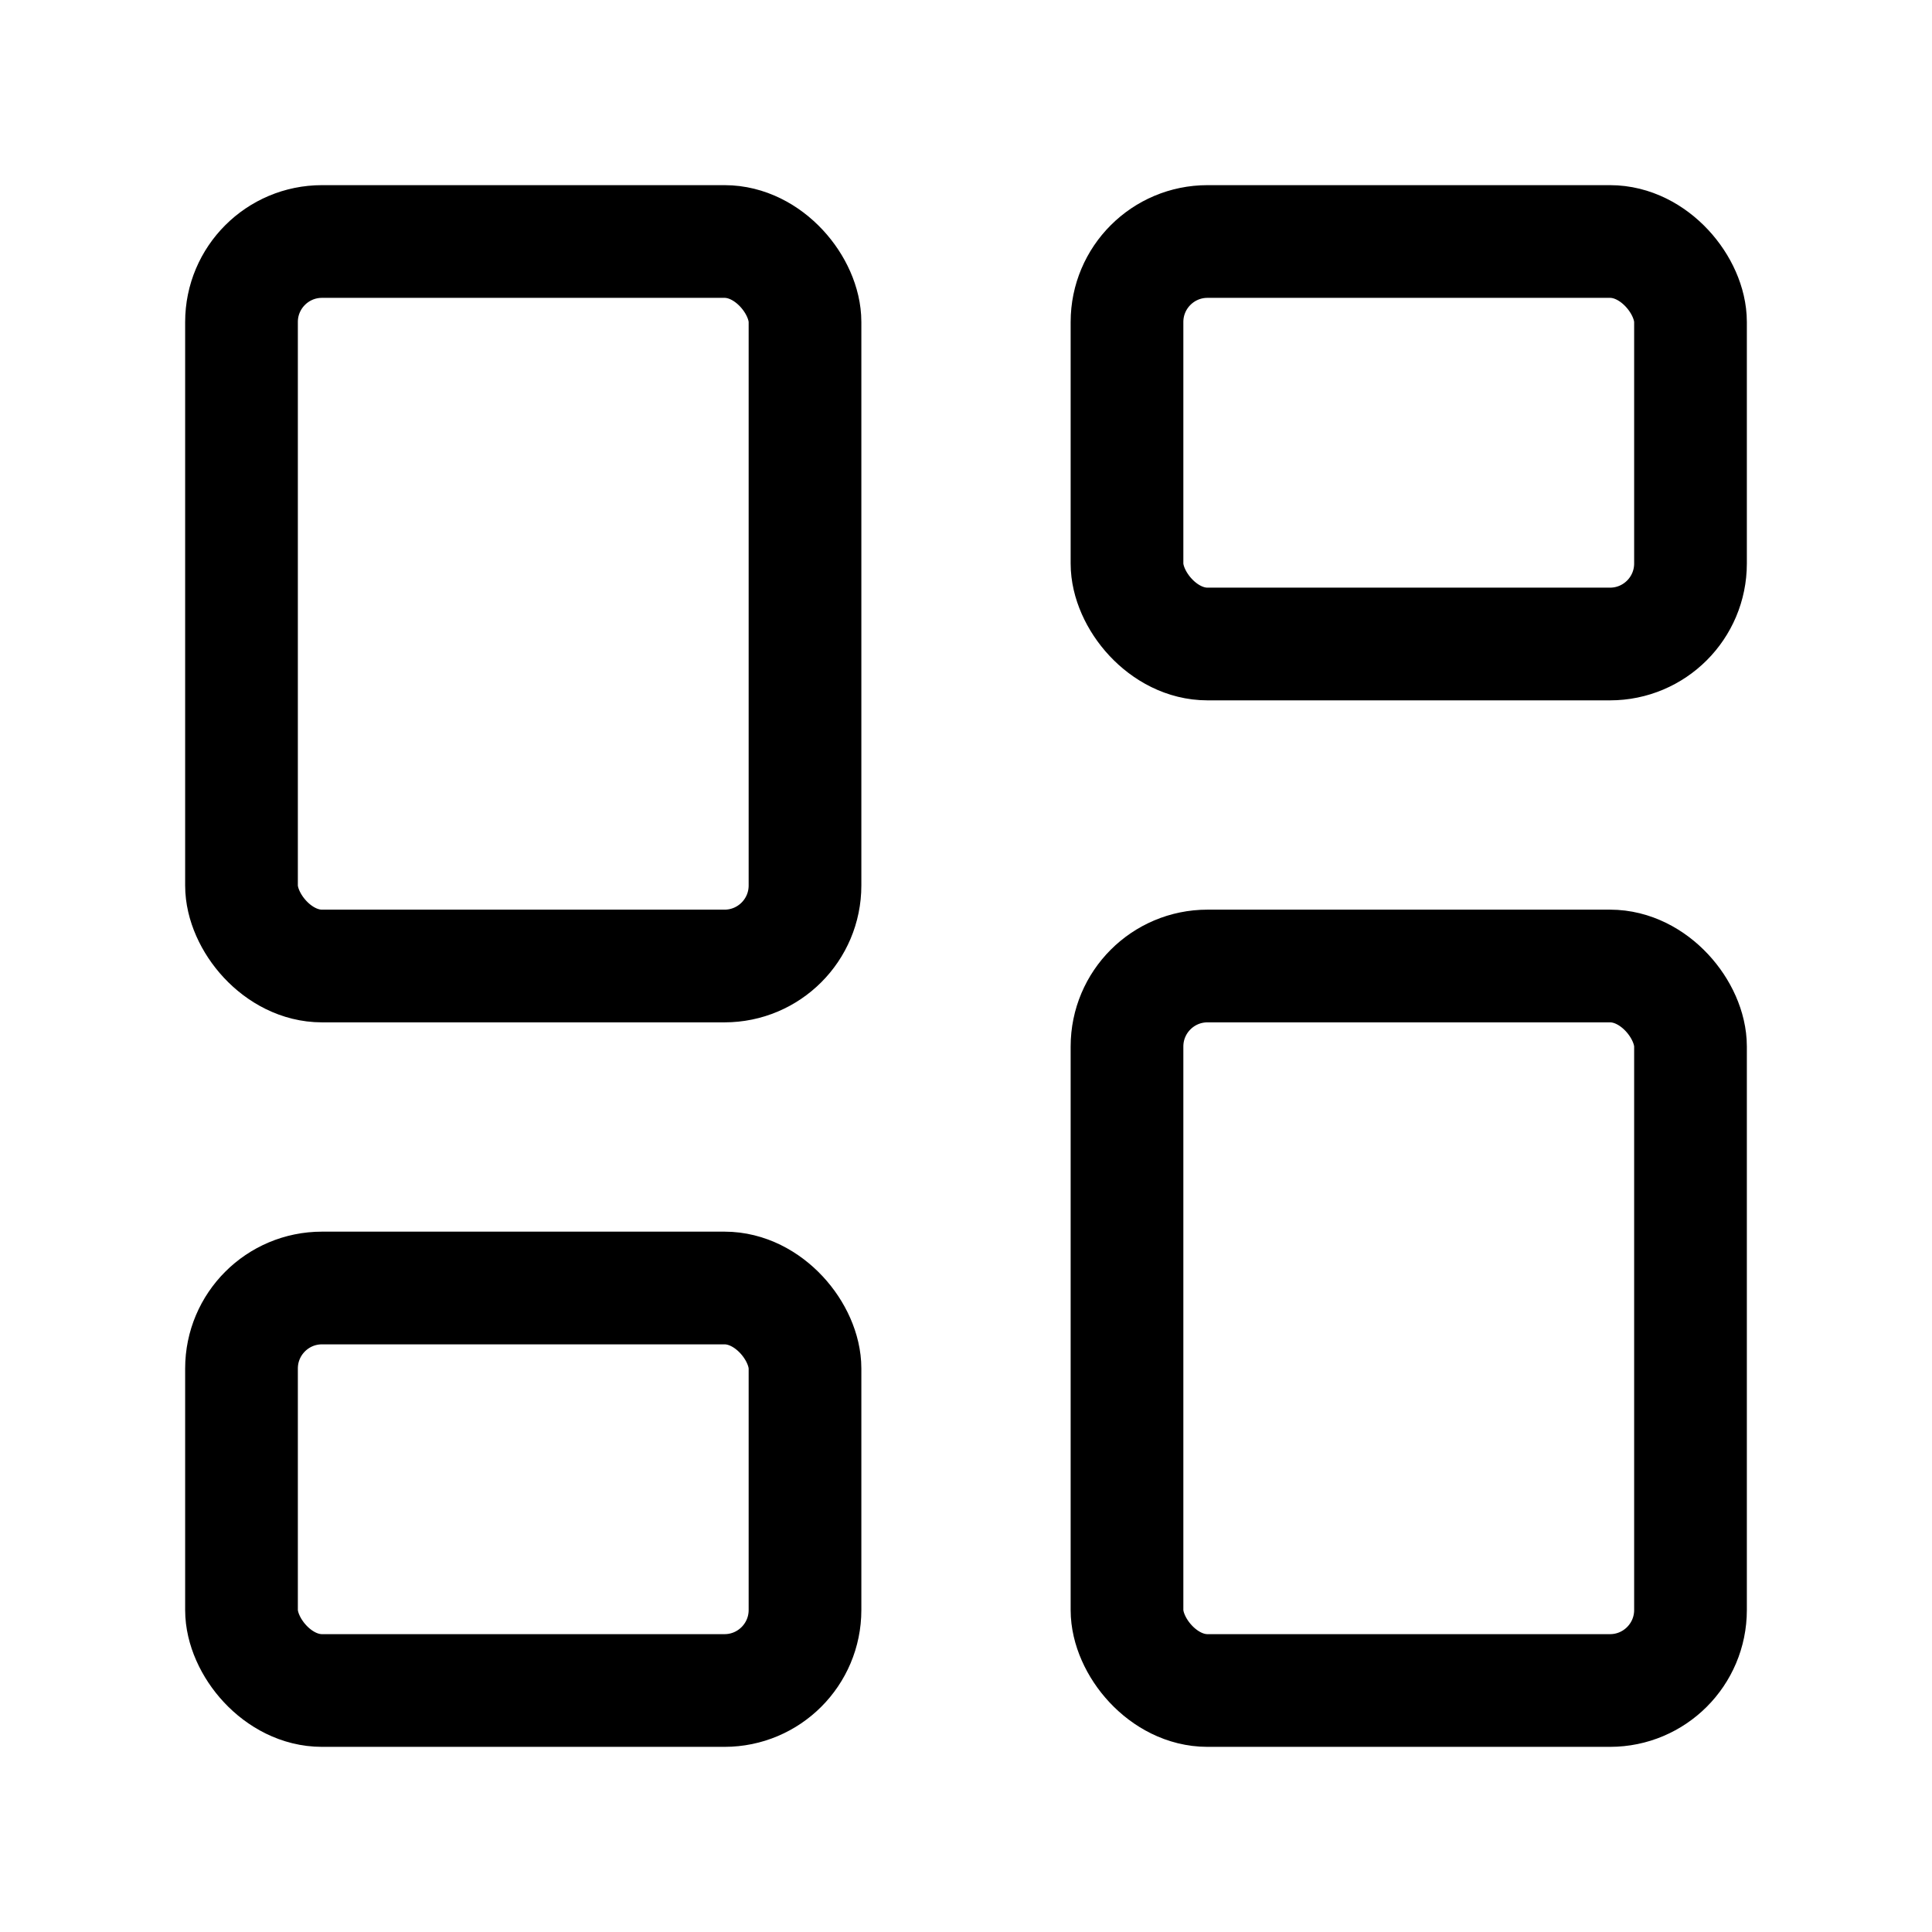 <svg
  xmlns="http://www.w3.org/2000/svg"
  width="24"
  height="24"
  viewBox="0 0 24 24"
  fill="none"
  stroke="currentColor"
  stroke-width="1.4"
  stroke-linecap="round"
  stroke-linejoin="round"
>
  <rect width="7" height="9" x="3" y="3" rx="1"  vector-effect="non-scaling-stroke"/>
  <rect width="7" height="5" x="14" y="3" rx="1"  vector-effect="non-scaling-stroke"/>
  <rect width="7" height="9" x="14" y="12" rx="1"  vector-effect="non-scaling-stroke"/>
  <rect width="7" height="5" x="3" y="16" rx="1"  vector-effect="non-scaling-stroke"/>
</svg>
